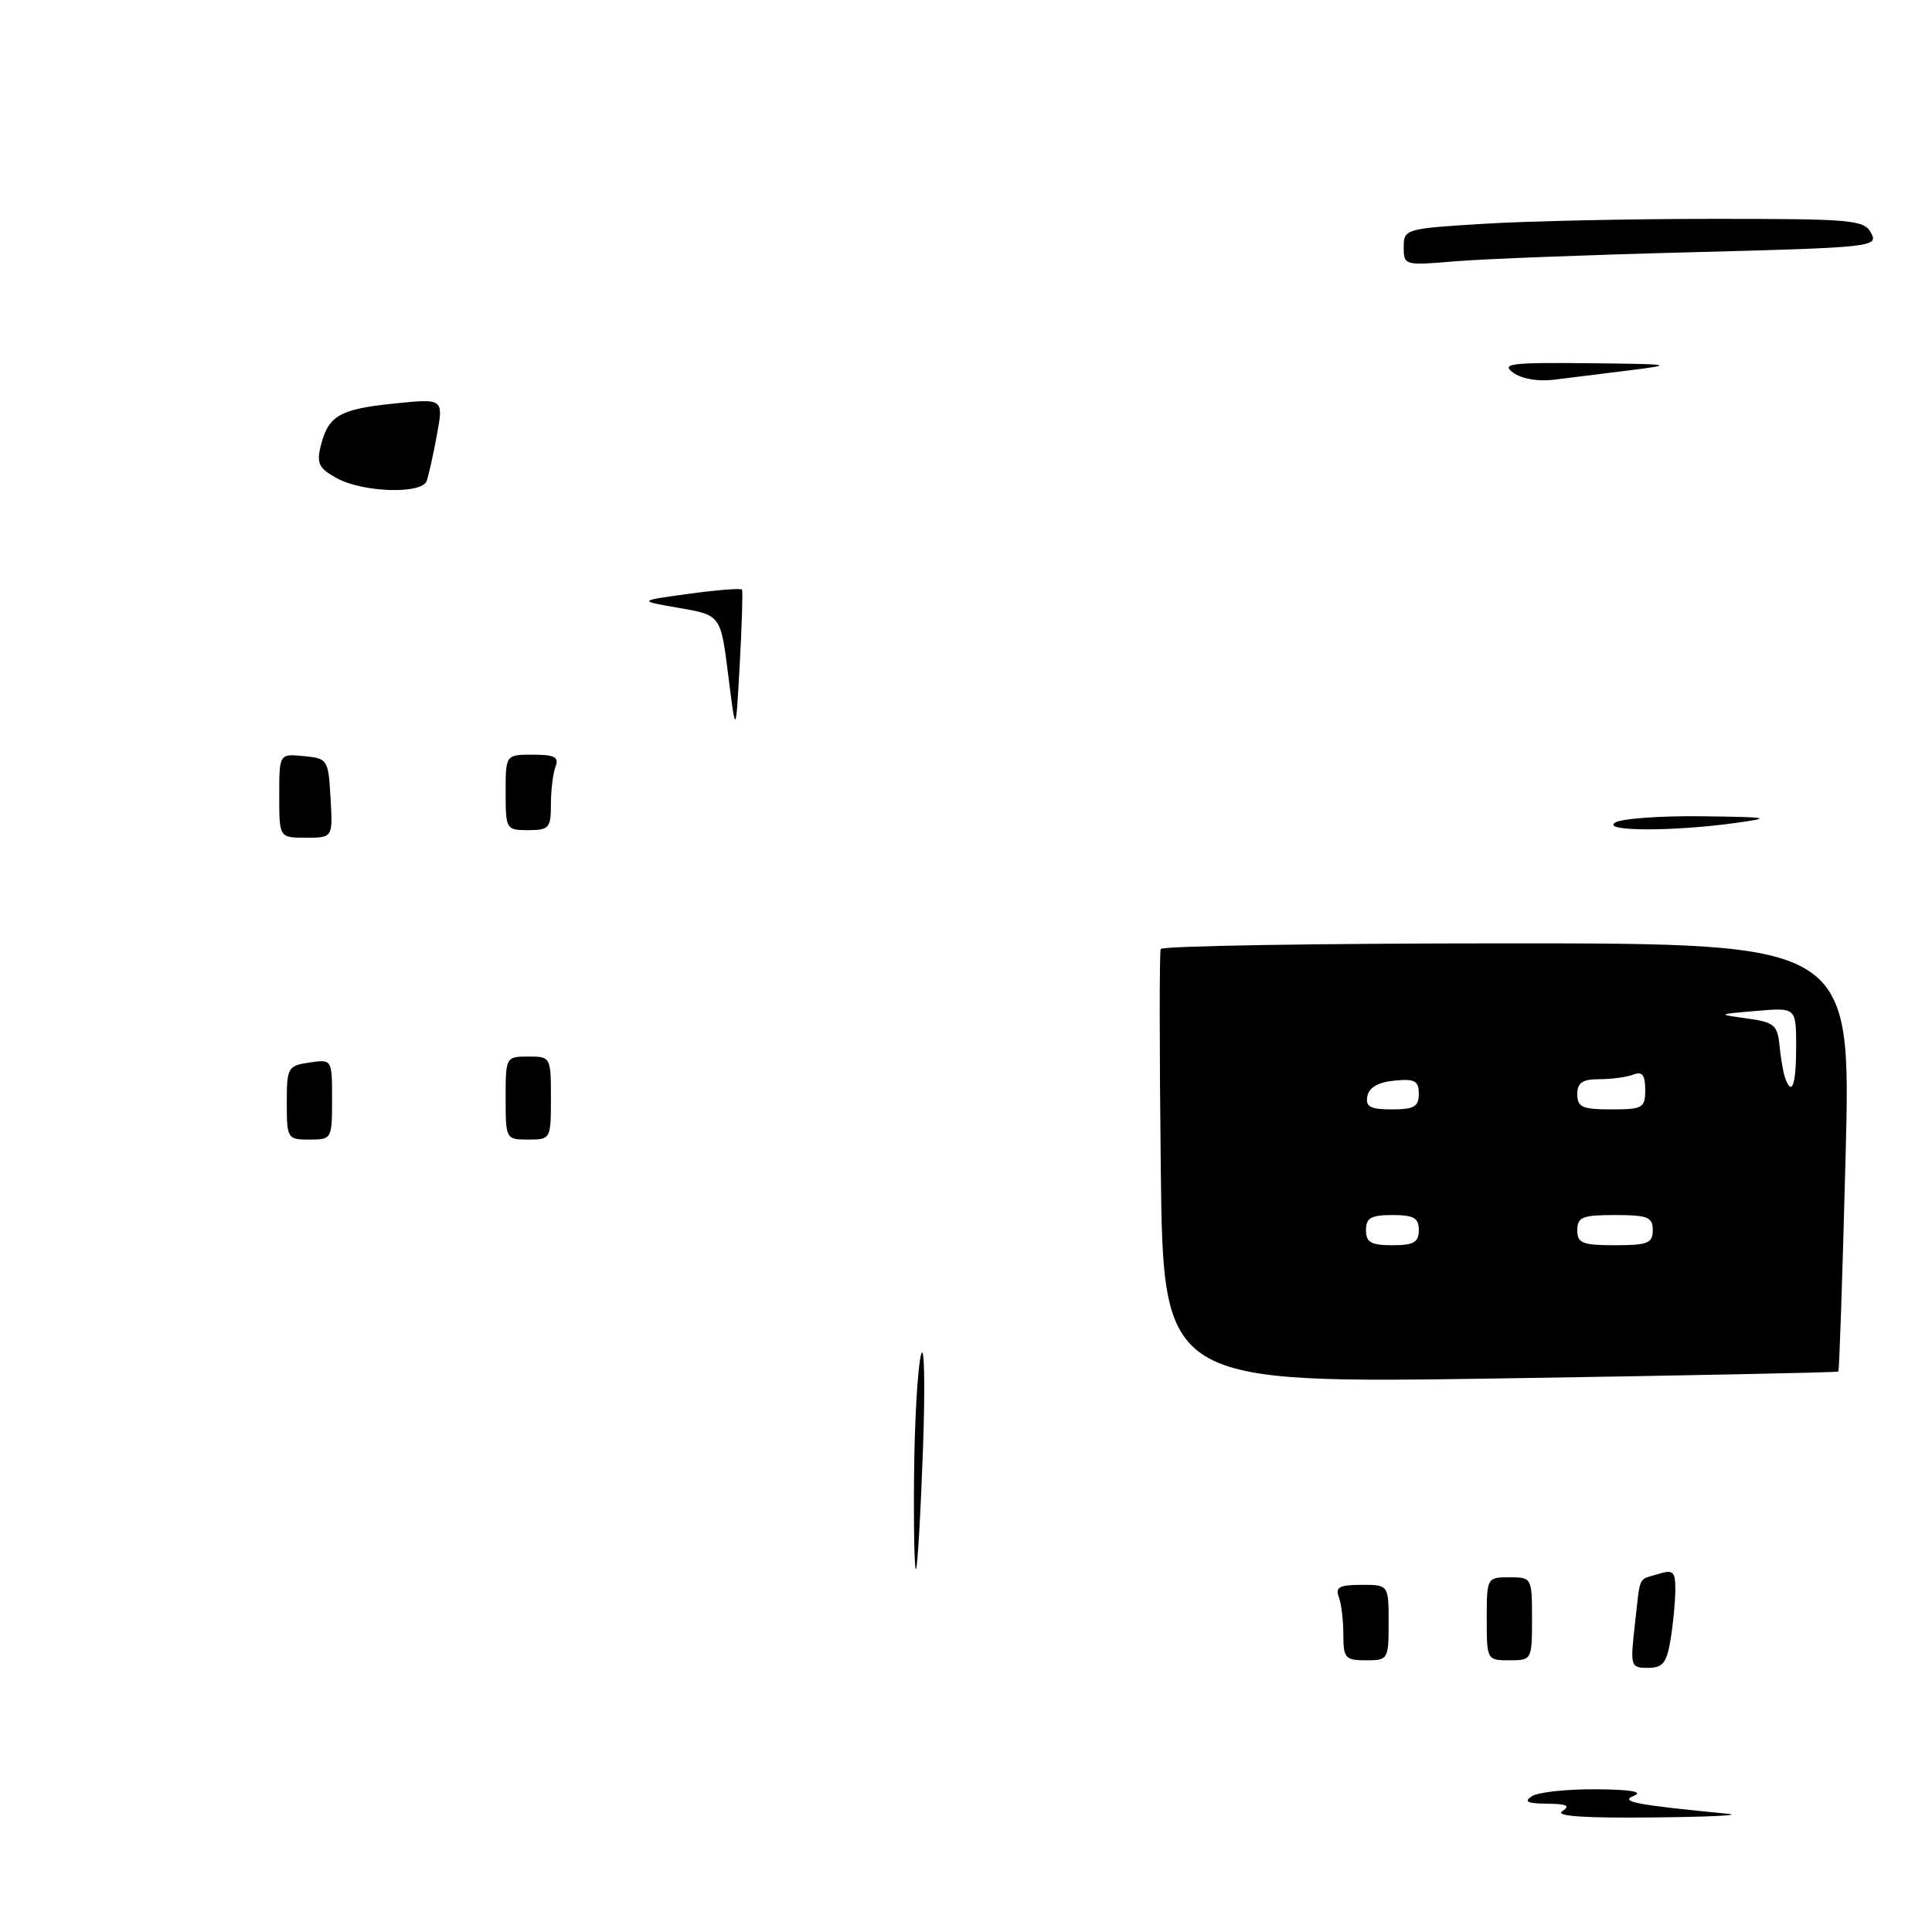 <?xml version="1.0" encoding="UTF-8" standalone="no"?>
<!DOCTYPE svg PUBLIC "-//W3C//DTD SVG 1.1//EN" "http://www.w3.org/Graphics/SVG/1.1/DTD/svg11.dtd" >
<svg xmlns="http://www.w3.org/2000/svg" xmlns:xlink="http://www.w3.org/1999/xlink" version="1.1" viewBox="0 0 256 256">
 <g >
 <path fill="currentColor"
d=" M 243.59 181.74 C 243.72 181.61 244.15 168.79 244.55 153.25 C 245.28 125.00 245.28 125.00 199.70 125.00 C 174.63 125.00 153.97 125.34 153.80 125.75 C 153.62 126.16 153.63 139.29 153.81 154.91 C 154.14 183.32 154.14 183.32 198.75 182.65 C 223.29 182.27 243.47 181.86 243.59 181.74 Z  M 207.00 240.00 C 208.13 239.27 207.63 239.02 205.00 239.00 C 202.37 238.98 201.87 238.73 203.00 238.00 C 203.82 237.47 207.65 237.06 211.50 237.09 C 216.07 237.12 217.81 237.42 216.50 237.95 C 214.54 238.73 216.70 239.15 229.00 240.34 C 230.93 240.53 226.43 240.75 219.00 240.82 C 209.97 240.92 206.00 240.65 207.00 240.00 Z  M 216.63 215.25 C 217.39 208.53 216.98 209.41 219.75 208.56 C 221.72 207.95 222.00 208.22 221.99 210.68 C 221.98 212.23 221.70 215.19 221.36 217.25 C 220.84 220.36 220.33 221.00 218.36 221.00 C 216.06 221.00 216.00 220.82 216.63 215.25 Z  M 178.00 216.58 C 178.00 214.70 177.73 212.45 177.39 211.58 C 176.91 210.32 177.51 210.00 180.39 210.00 C 184.00 210.00 184.00 210.00 184.00 215.00 C 184.00 219.89 183.93 220.00 181.00 220.00 C 178.25 220.00 178.00 219.71 178.00 216.58 Z  M 197.00 214.50 C 197.00 209.06 197.03 209.00 200.00 209.00 C 202.97 209.00 203.00 209.06 203.00 214.50 C 203.00 219.94 202.97 220.00 200.00 220.00 C 197.03 220.00 197.00 219.94 197.00 214.50 Z  M 121.12 195.42 C 121.18 188.31 121.60 181.15 122.04 179.50 C 122.49 177.85 122.60 183.47 122.30 192.00 C 121.99 200.53 121.58 207.69 121.37 207.92 C 121.17 208.15 121.05 202.52 121.12 195.42 Z  M 38.00 146.11 C 38.00 141.45 38.14 141.21 41.00 140.79 C 44.00 140.35 44.00 140.35 44.00 145.67 C 44.00 150.93 43.96 151.00 41.00 151.00 C 38.08 151.00 38.00 150.88 38.00 146.11 Z  M 67.00 145.50 C 67.00 140.06 67.03 140.00 70.00 140.00 C 72.97 140.00 73.00 140.06 73.00 145.50 C 73.00 150.94 72.97 151.00 70.00 151.00 C 67.03 151.00 67.00 150.94 67.00 145.50 Z  M 37.00 105.44 C 37.00 99.87 37.00 99.87 40.25 100.19 C 43.42 100.49 43.51 100.63 43.80 105.75 C 44.10 111.00 44.10 111.00 40.55 111.00 C 37.00 111.00 37.00 111.00 37.00 105.44 Z  M 67.00 105.00 C 67.00 100.00 67.00 100.00 70.61 100.00 C 73.49 100.00 74.09 100.32 73.61 101.58 C 73.27 102.45 73.00 104.70 73.00 106.58 C 73.00 109.71 72.75 110.00 70.00 110.00 C 67.07 110.00 67.00 109.89 67.00 105.00 Z  M 214.00 109.00 C 214.82 108.47 220.00 108.09 225.50 108.16 C 234.50 108.27 234.95 108.36 230.00 109.04 C 221.65 110.20 212.19 110.17 214.00 109.00 Z  M 96.50 89.51 C 95.50 81.51 95.50 81.51 90.00 80.56 C 84.50 79.61 84.50 79.61 91.29 78.68 C 95.03 78.17 98.19 77.92 98.32 78.13 C 98.44 78.33 98.31 82.78 98.02 88.00 C 97.50 97.50 97.50 97.50 96.50 89.51 Z  M 44.66 63.38 C 42.28 62.09 41.93 61.41 42.48 59.17 C 43.48 55.09 44.94 54.22 52.14 53.48 C 58.78 52.79 58.78 52.79 57.89 57.65 C 57.40 60.32 56.78 63.06 56.53 63.75 C 55.88 65.50 48.13 65.26 44.66 63.38 Z  M 200.50 49.38 C 198.87 48.18 200.19 48.02 210.56 48.13 C 221.63 48.24 222.03 48.31 216.00 49.06 C 212.43 49.51 207.90 50.07 205.94 50.31 C 203.84 50.58 201.62 50.20 200.50 49.38 Z  M 186.00 32.75 C 186.00 30.35 186.19 30.29 196.66 29.65 C 202.52 29.29 216.23 29.00 227.12 29.00 C 245.52 29.00 247.00 29.13 247.94 30.89 C 248.91 32.71 248.05 32.80 224.23 33.42 C 210.63 33.77 196.46 34.31 192.75 34.63 C 186.10 35.19 186.00 35.17 186.00 32.75 Z  M 181.00 163.00 C 181.00 161.38 181.67 161.00 184.50 161.00 C 187.33 161.00 188.00 161.38 188.00 163.00 C 188.00 164.62 187.33 165.00 184.50 165.00 C 181.67 165.00 181.00 164.62 181.00 163.00 Z  M 209.00 163.00 C 209.00 161.27 209.67 161.00 214.00 161.00 C 218.33 161.00 219.00 161.27 219.00 163.00 C 219.00 164.73 218.33 165.00 214.00 165.00 C 209.67 165.00 209.00 164.73 209.00 163.00 Z  M 181.18 145.25 C 181.40 144.10 182.62 143.39 184.76 143.19 C 187.47 142.92 188.00 143.21 188.00 144.94 C 188.00 146.64 187.37 147.00 184.43 147.00 C 181.56 147.00 180.92 146.65 181.18 145.25 Z  M 209.00 145.00 C 209.00 143.46 209.67 143.00 211.92 143.00 C 213.52 143.00 215.55 142.73 216.42 142.39 C 217.61 141.94 218.00 142.43 218.00 144.39 C 218.00 146.82 217.68 147.00 213.50 147.00 C 209.67 147.00 209.00 146.70 209.00 145.00 Z  M 236.51 142.75 C 236.28 142.06 235.95 140.15 235.79 138.50 C 235.53 135.83 235.07 135.44 231.50 134.95 C 227.50 134.40 227.50 134.40 232.75 133.95 C 238.00 133.50 238.00 133.50 238.00 138.75 C 238.00 143.80 237.41 145.38 236.51 142.75 Z "/>
</g>
</svg>